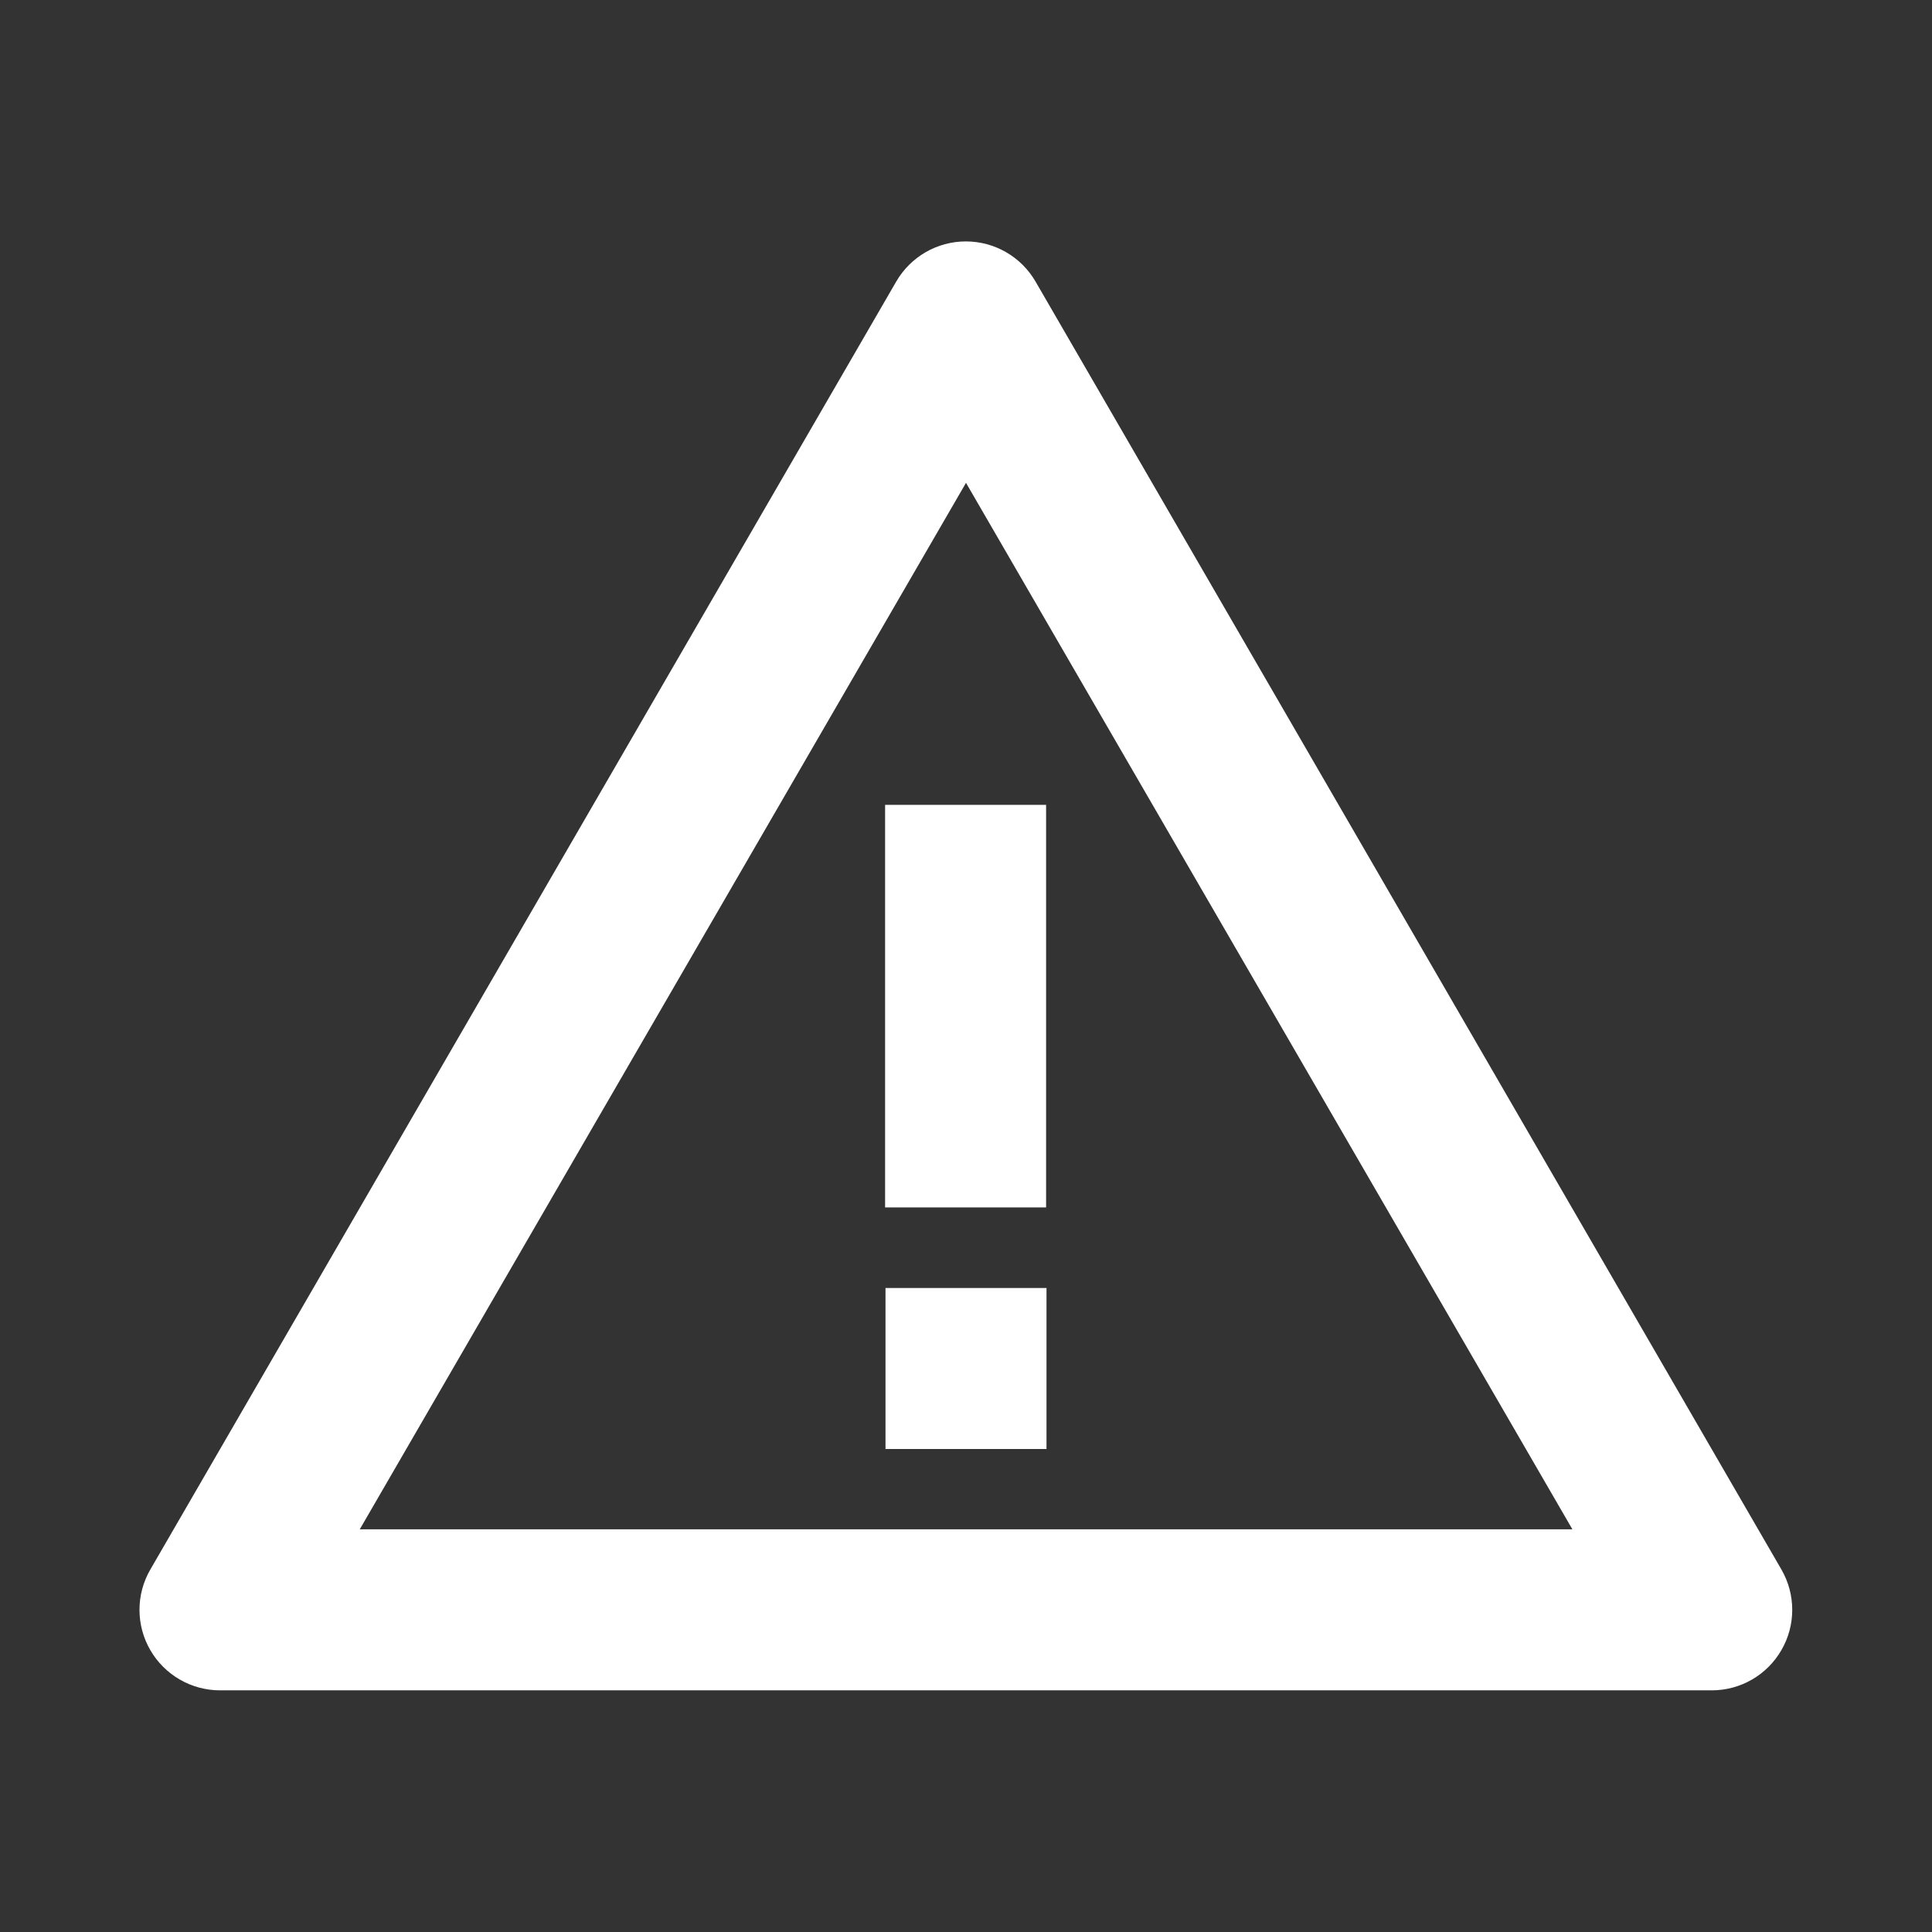 <svg width="24" height="24" viewBox="0 0 24 24" fill="none" xmlns="http://www.w3.org/2000/svg">
<rect x="0" y="0" width="24" height="24" fill="#333333" stroke="none"/>
<path d="M21.266 20.998H2.733C2.376 20.998 2.046 20.807 1.867 20.498C1.688 20.189 1.688 19.807 1.867 19.498L11.133 3.498C11.312 3.189 11.642 2.999 11.998 2.999C12.355 2.999 12.685 3.189 12.864 3.498L22.13 19.498C22.308 19.807 22.309 20.188 22.13 20.497C21.952 20.807 21.622 20.998 21.265 20.998H21.266ZM12 5.998L4.469 18.998H19.533L12 5.998ZM12.995 14.999H10.995V9.998H12.995V14.999Z" fill="white"/>
<path d="M11 16H13V18H11V16Z" fill="white"/>
</svg>
